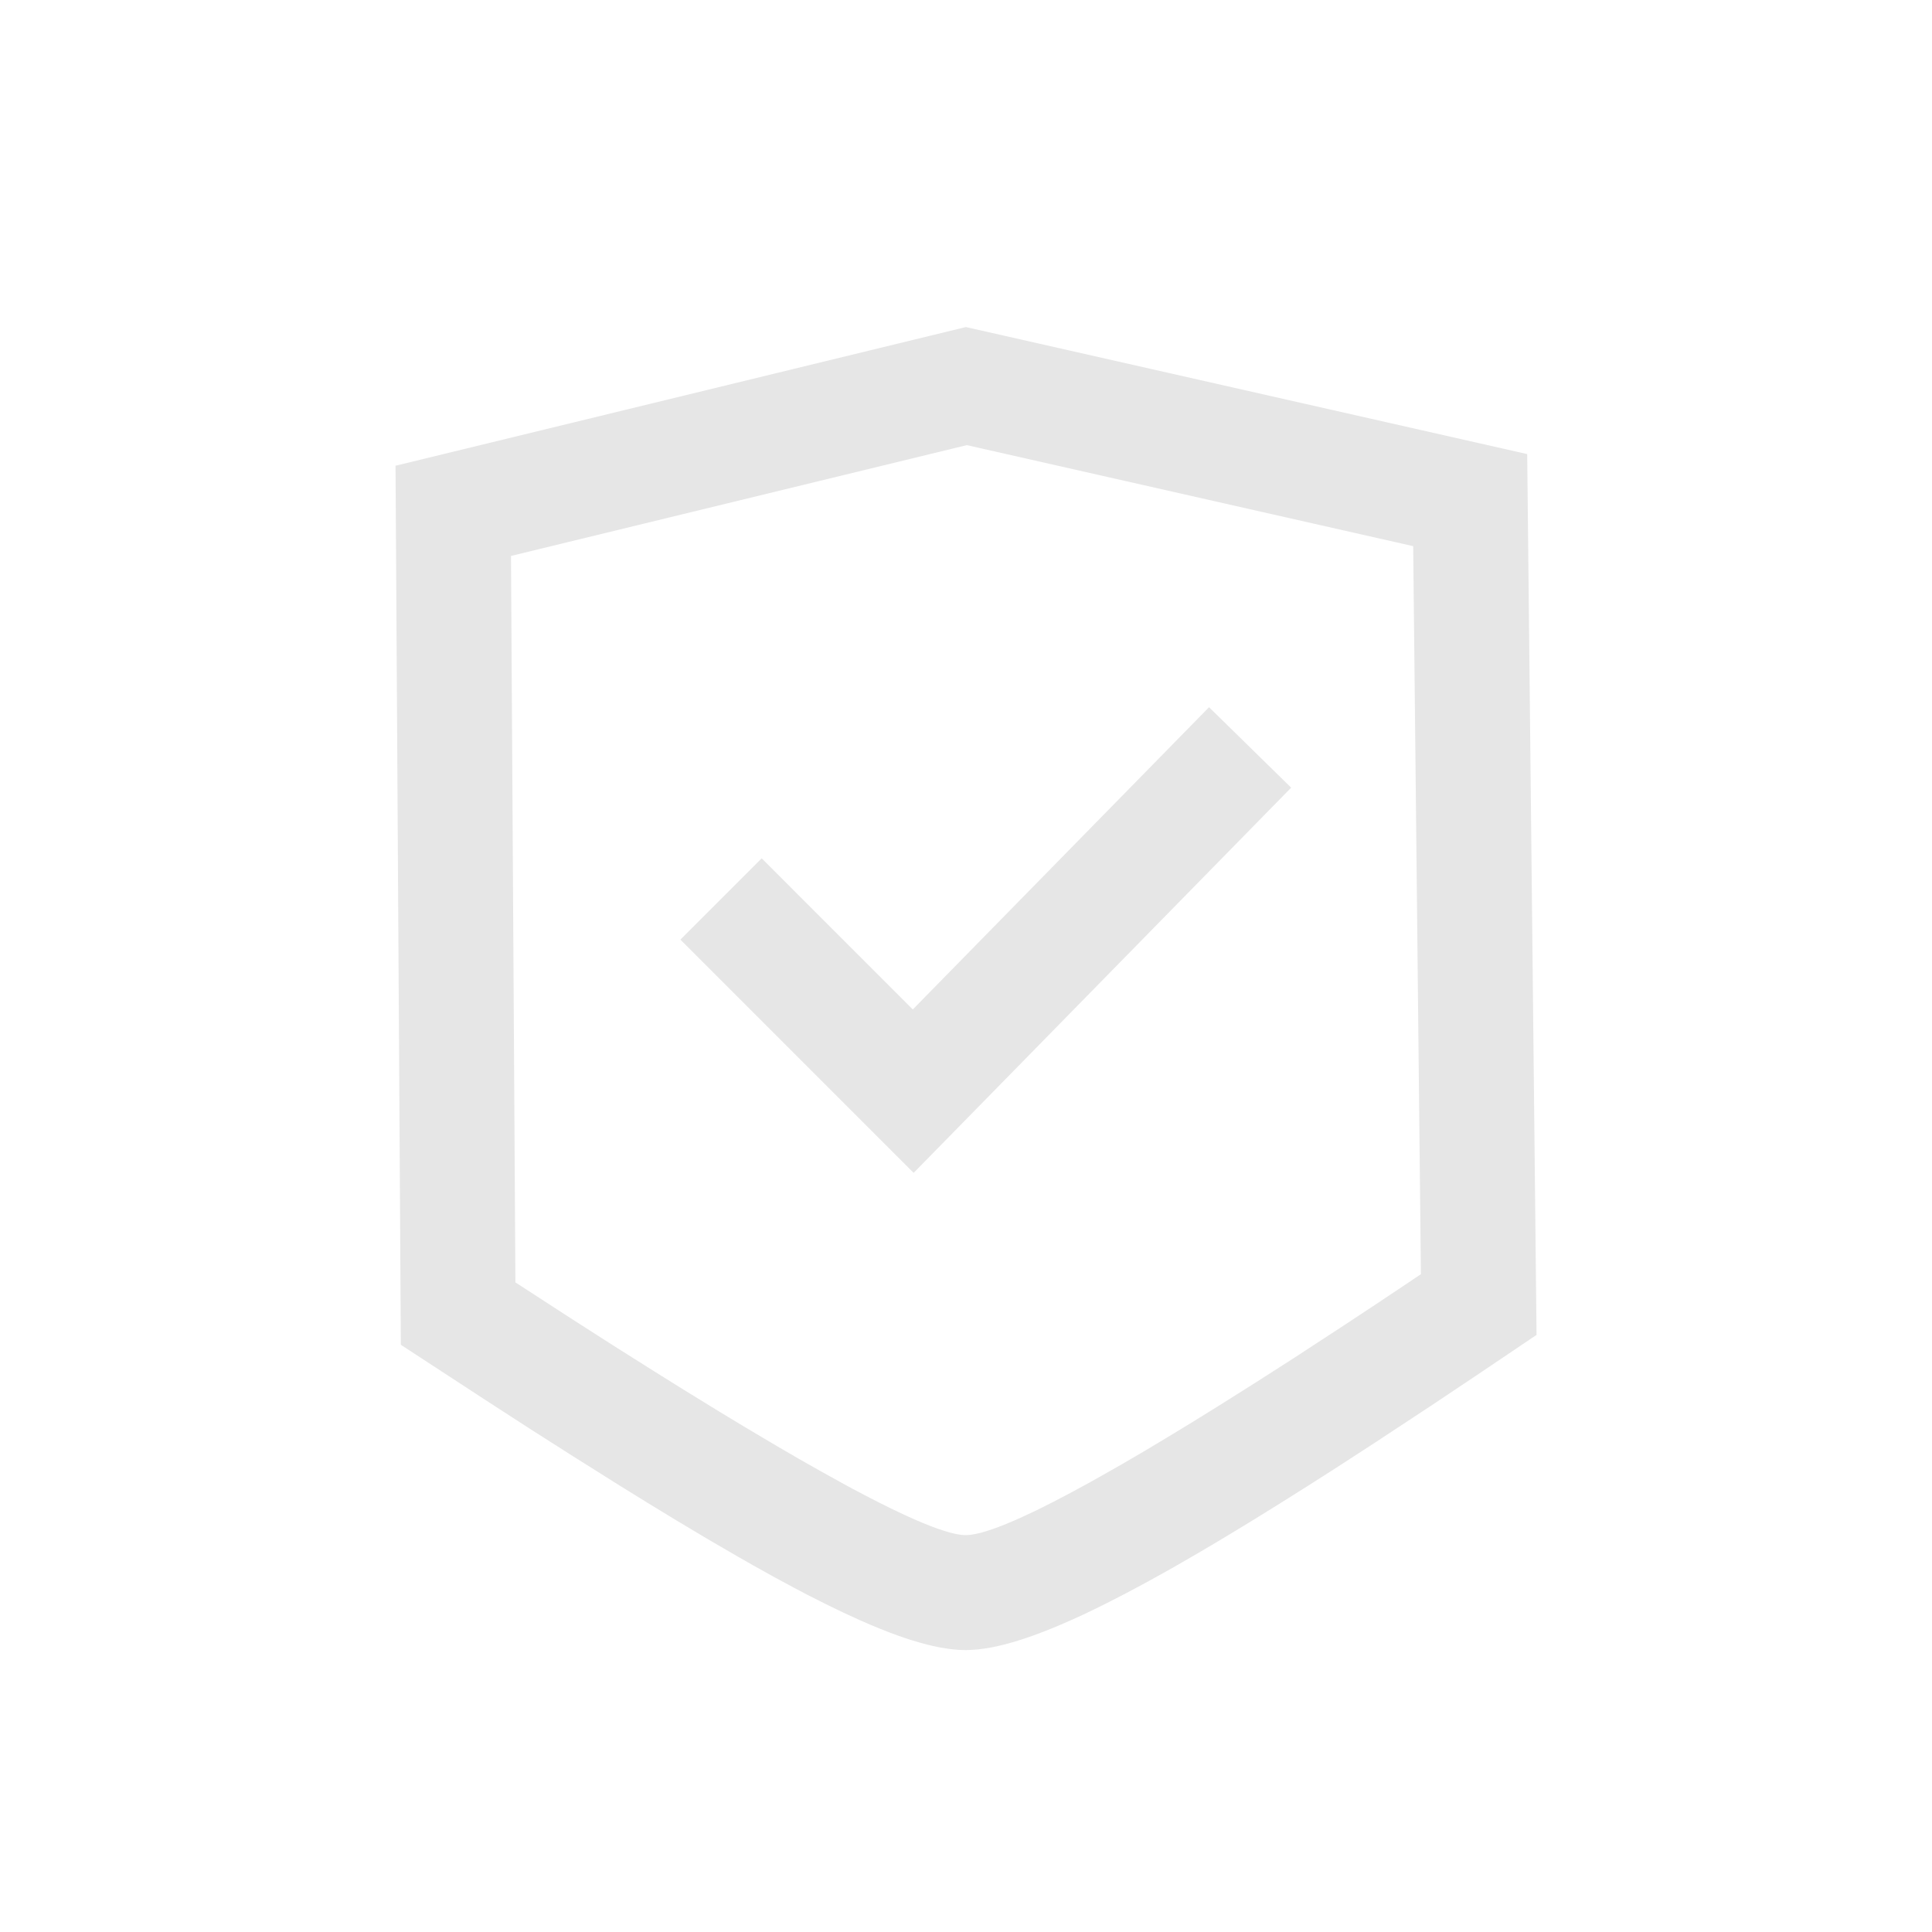 <svg xmlns="http://www.w3.org/2000/svg" viewBox="0 0 1024 1024"><path fill="#E6E6E6" d="M511.949 173.35 809.446 240.678 814.4 707.52 781.9 729.42 757.799 745.51 729.421 764.198 708.096 778.035 692.851 787.763 678.26 796.941 664.32 805.58 655.36 811.046 642.445 818.79 634.176 823.654 622.246 830.541 614.618 834.816 607.245 838.886 596.659 844.544 586.611 849.702 580.224 852.864 574.08 855.808 568.115 858.522 562.42 861.018 559.654 862.182 554.278 864.358 547.878 866.79 541.798 868.864 537.165 870.298 532.736 871.514 528.512 872.538 524.492 873.344 522.548 873.664 518.784 874.176 517.004 874.33 513.537 874.547 511.872 874.573 510.259 874.547 508.608 874.483 505.19 874.202 503.424 873.997 499.75 873.447 497.843 873.1 493.913 872.269 491.867 871.782 487.68 870.67 483.264 869.35 480.986 868.634 476.288 867.02 471.398 865.229 466.291 863.206 460.98 861.005 455.45 858.598 446.747 854.592 437.504 850.112 427.75 845.184 420.94 841.587 410.267 835.84 399.014 829.568 391.194 825.114 374.72 815.526 357.158 805.03 343.22 796.531 328.627 787.507 302.797 771.264 280.704 757.184 257.344 742.067 212.454 712.768 209.638 246.848 511.948 173.338ZM512.435 235.93 270.835 294.656 273.178 679.693 302.336 698.598 325.158 713.216 346.662 726.784 361.92 736.307 381.146 748.122 394.714 756.326 411.674 766.387 423.552 773.3 434.714 779.622 445.158 785.408 451.712 788.992 460.979 793.856 466.765 796.8 472.23 799.526 479.846 803.123 484.531 805.248 488.896 807.104 492.966 808.742 496.716 810.15 500.174 811.29 503.296 812.237 506.15 812.928C507.34 813.184 508.442 813.363 509.44 813.491L510.9 813.62 511.871 813.632C512.755 813.645 513.728 813.568 514.803 813.427L516.467 813.146 519.27 812.544 520.755 812.147 522.342 811.687 525.747 810.572 529.472 809.229 533.517 807.629 537.856 805.799 542.528 803.698 550.118 800.128 558.426 795.942 567.424 791.232 577.139 785.958 584 782.118 594.88 775.923 606.477 769.152 618.752 761.792 631.757 753.894 645.453 745.408 664.806 733.222 685.414 720.038 712.91 702.08 730.342 690.573 753.114 675.353 749.018 289.473 512.435 235.93ZM640.82 374.835 684.34 417.485 484.25 621.645 360.615 498.022 403.712 454.938 483.802 535.04 640.819 374.835Z"></path></svg>